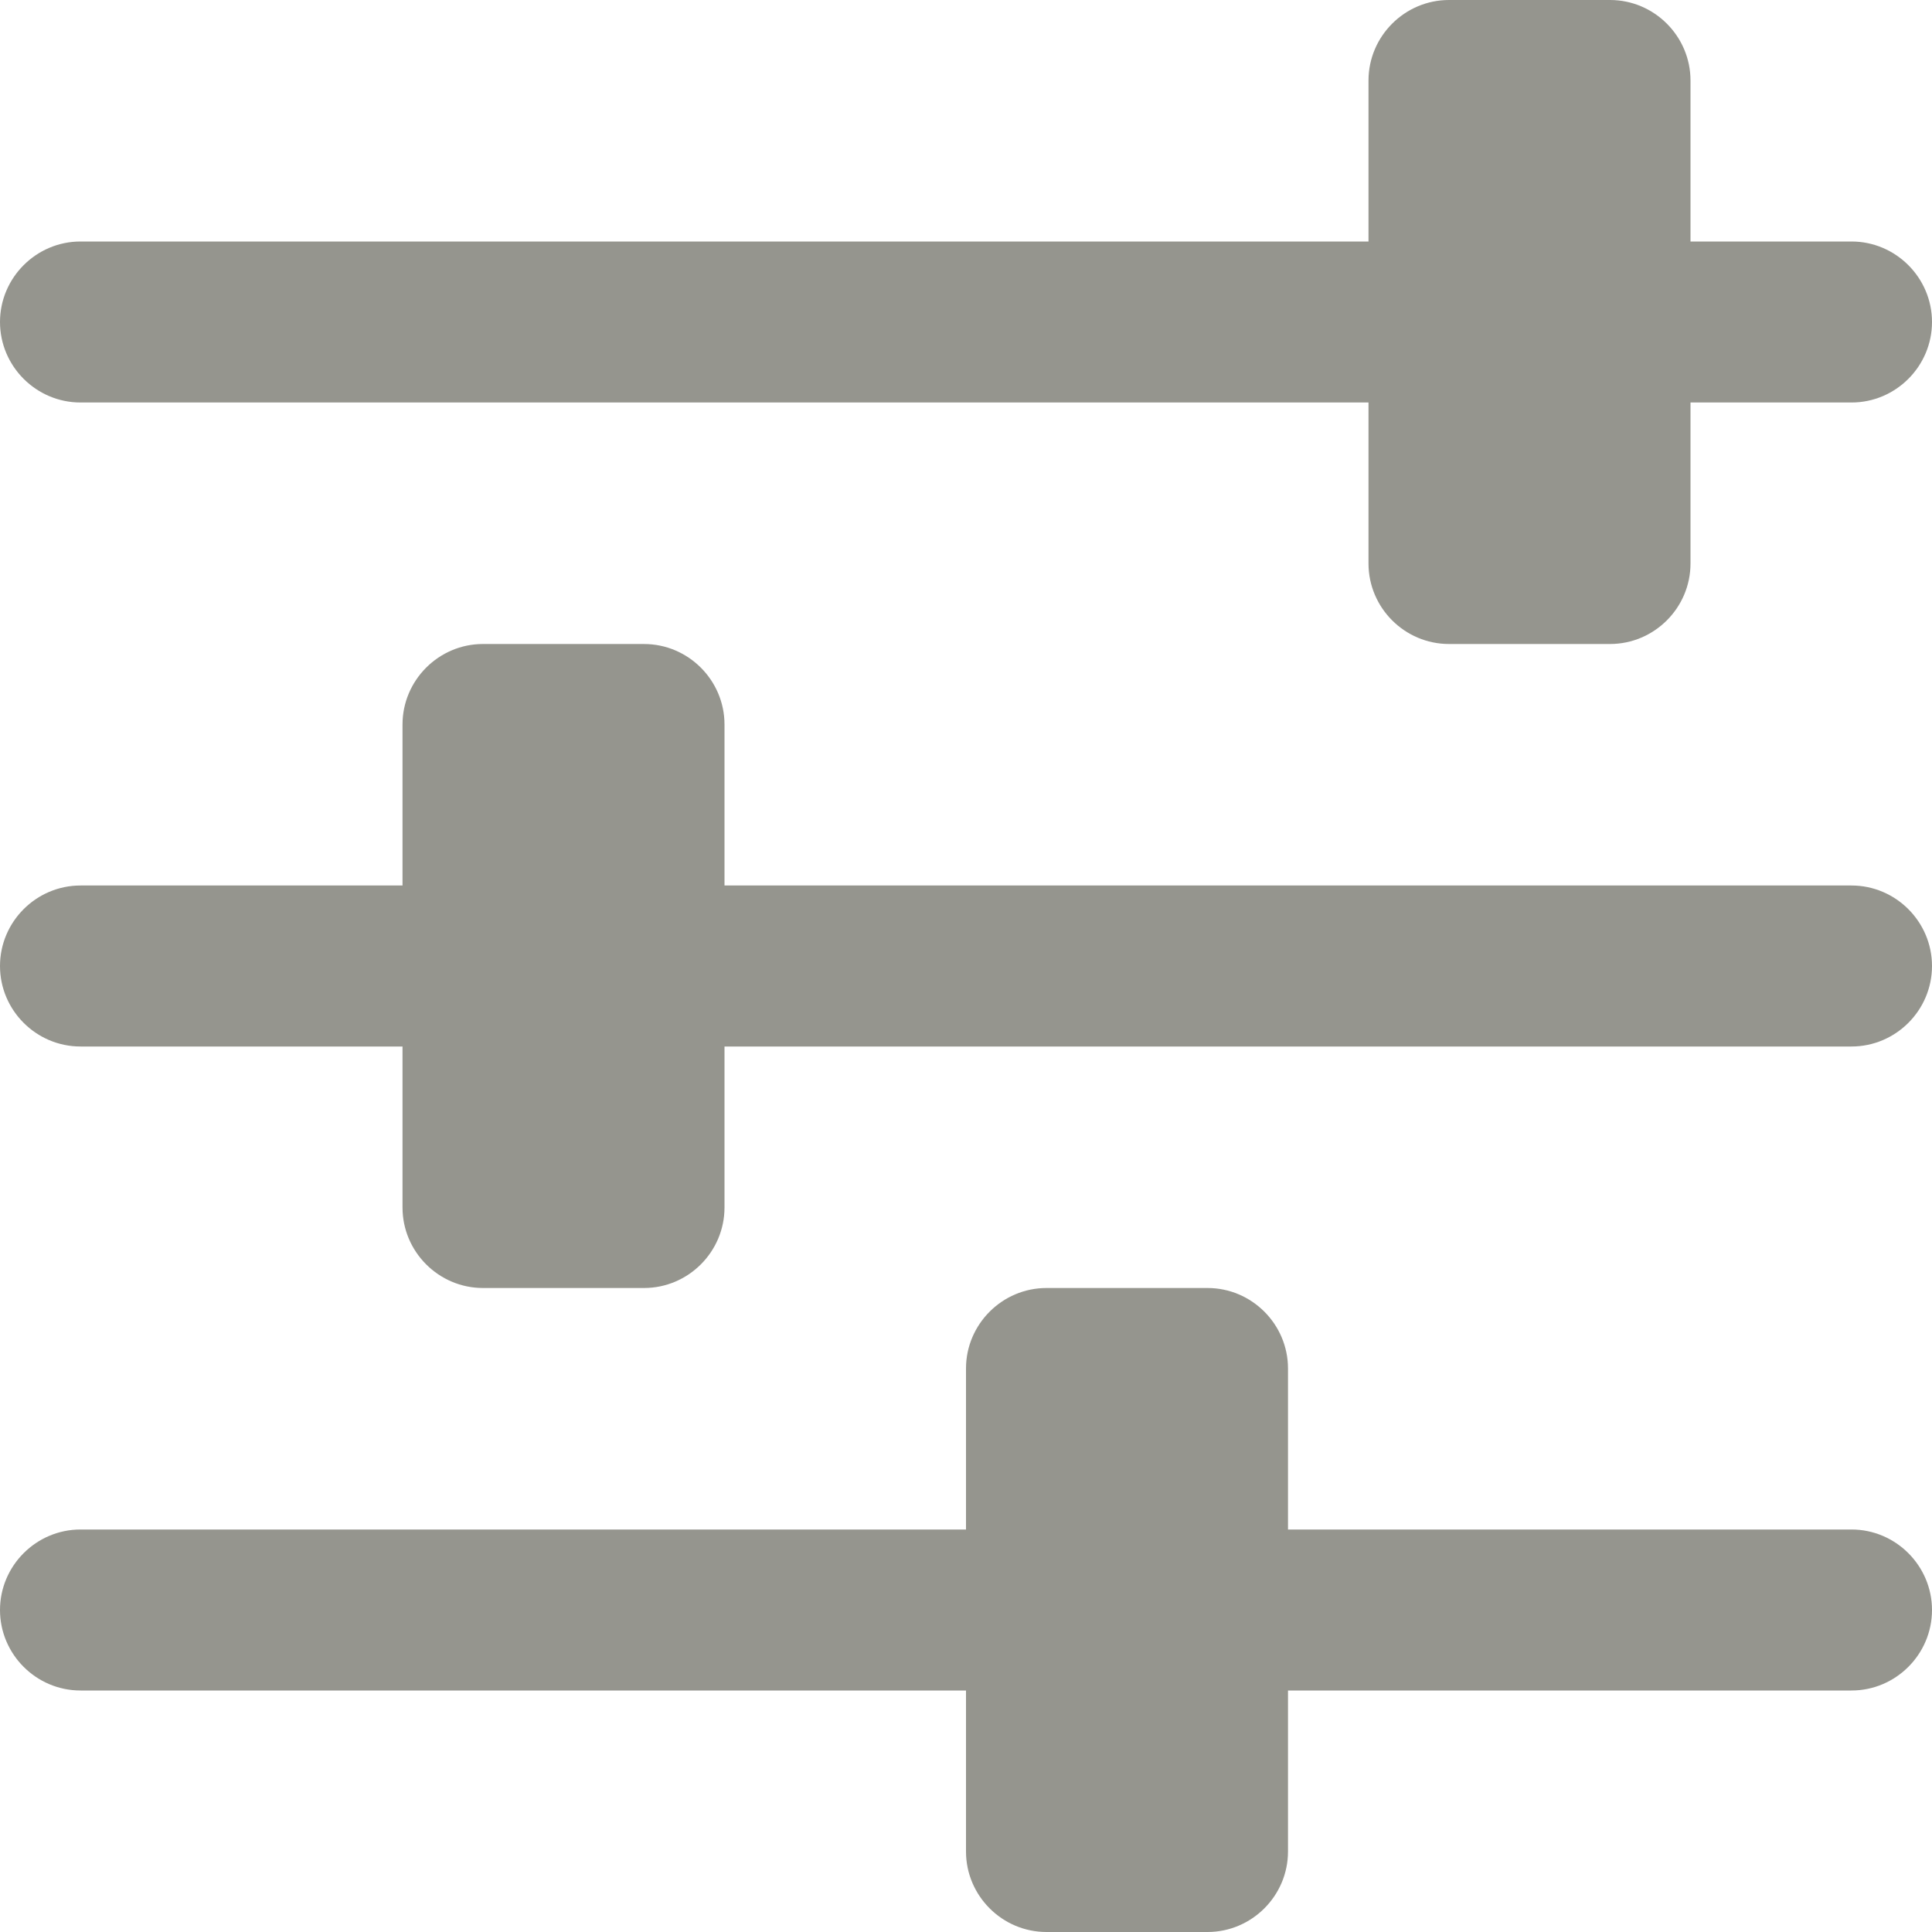 <?xml version="1.0" encoding="UTF-8"?>
<svg width="150px" height="150px" viewBox="0 0 150 150" version="1.1" xmlns="http://www.w3.org/2000/svg" xmlns:xlink="http://www.w3.org/1999/xlink">
    <title>dialog-preferences</title>
    <g id="dialog-preferences" stroke="none" stroke-width="1" fill="none" fill-rule="evenodd">
        <g id="noun-preferences-2577458-95968E" fill="#95958E" fill-rule="nonzero">
            <path d="M6.25,31.25 L106.25,31.25 L106.25,43.75 C106.25,47.19 109.063,50 112.5,50 L125,50 C128.438,50 131.25,47.19 131.25,43.75 L131.25,31.25 L143.75,31.25 C147.188,31.25 150,28.439 150,25 C150,21.564 147.187,18.75 143.75,18.75 L131.25,18.75 L131.25,6.25 C131.25,2.814 128.437,0 125,0 L112.5,0 C109.063,0 106.25,2.814 106.25,6.25 L106.25,18.75 L6.25,18.75 C2.812,18.75 0,21.564 0,25 C0,28.439 2.813,31.25 6.25,31.25 Z" id="Path"></path>
            <path d="M6.25,81.25 L31.251,81.25 L31.251,93.75 C31.251,97.19 34.063,100 37.5,100 L50.001,100 C53.438,100 56.25,97.19 56.25,93.75 L56.25,81.25 L143.75,81.25 C147.188,81.25 150,78.44 150,75 C150,71.564 147.187,68.75 143.75,68.75 L56.25,68.75 L56.25,56.25 C56.25,52.814 53.438,50.001 50.001,50.001 L37.5,50 C34.063,50 31.251,52.814 31.251,56.25 L31.251,68.75 L6.25,68.75 C2.812,68.75 0,71.564 0,75 C0,78.44 2.812,81.25 6.25,81.25 L6.25,81.25 Z" id="Path"></path>
            <path d="M6.25,131.25 L75,131.25 L75,143.75 C75,147.19 77.812,150 81.25,150 L93.75,150 C97.187,150 100,147.19 100,143.75 L100,131.25 L143.75,131.25 C147.188,131.25 150,128.439 150,125 C150,121.564 147.187,118.75 143.75,118.75 L100,118.75 L100,106.25 C100,102.814 97.187,100 93.75,100 L81.25,100 C77.812,100 75,102.814 75,106.25 L75,118.75 L6.25,118.75 C2.812,118.75 0,121.564 0,125 C0,128.439 2.812,131.25 6.25,131.25 L6.25,131.25 Z" id="Path"></path>
        </g>
    </g>
</svg>